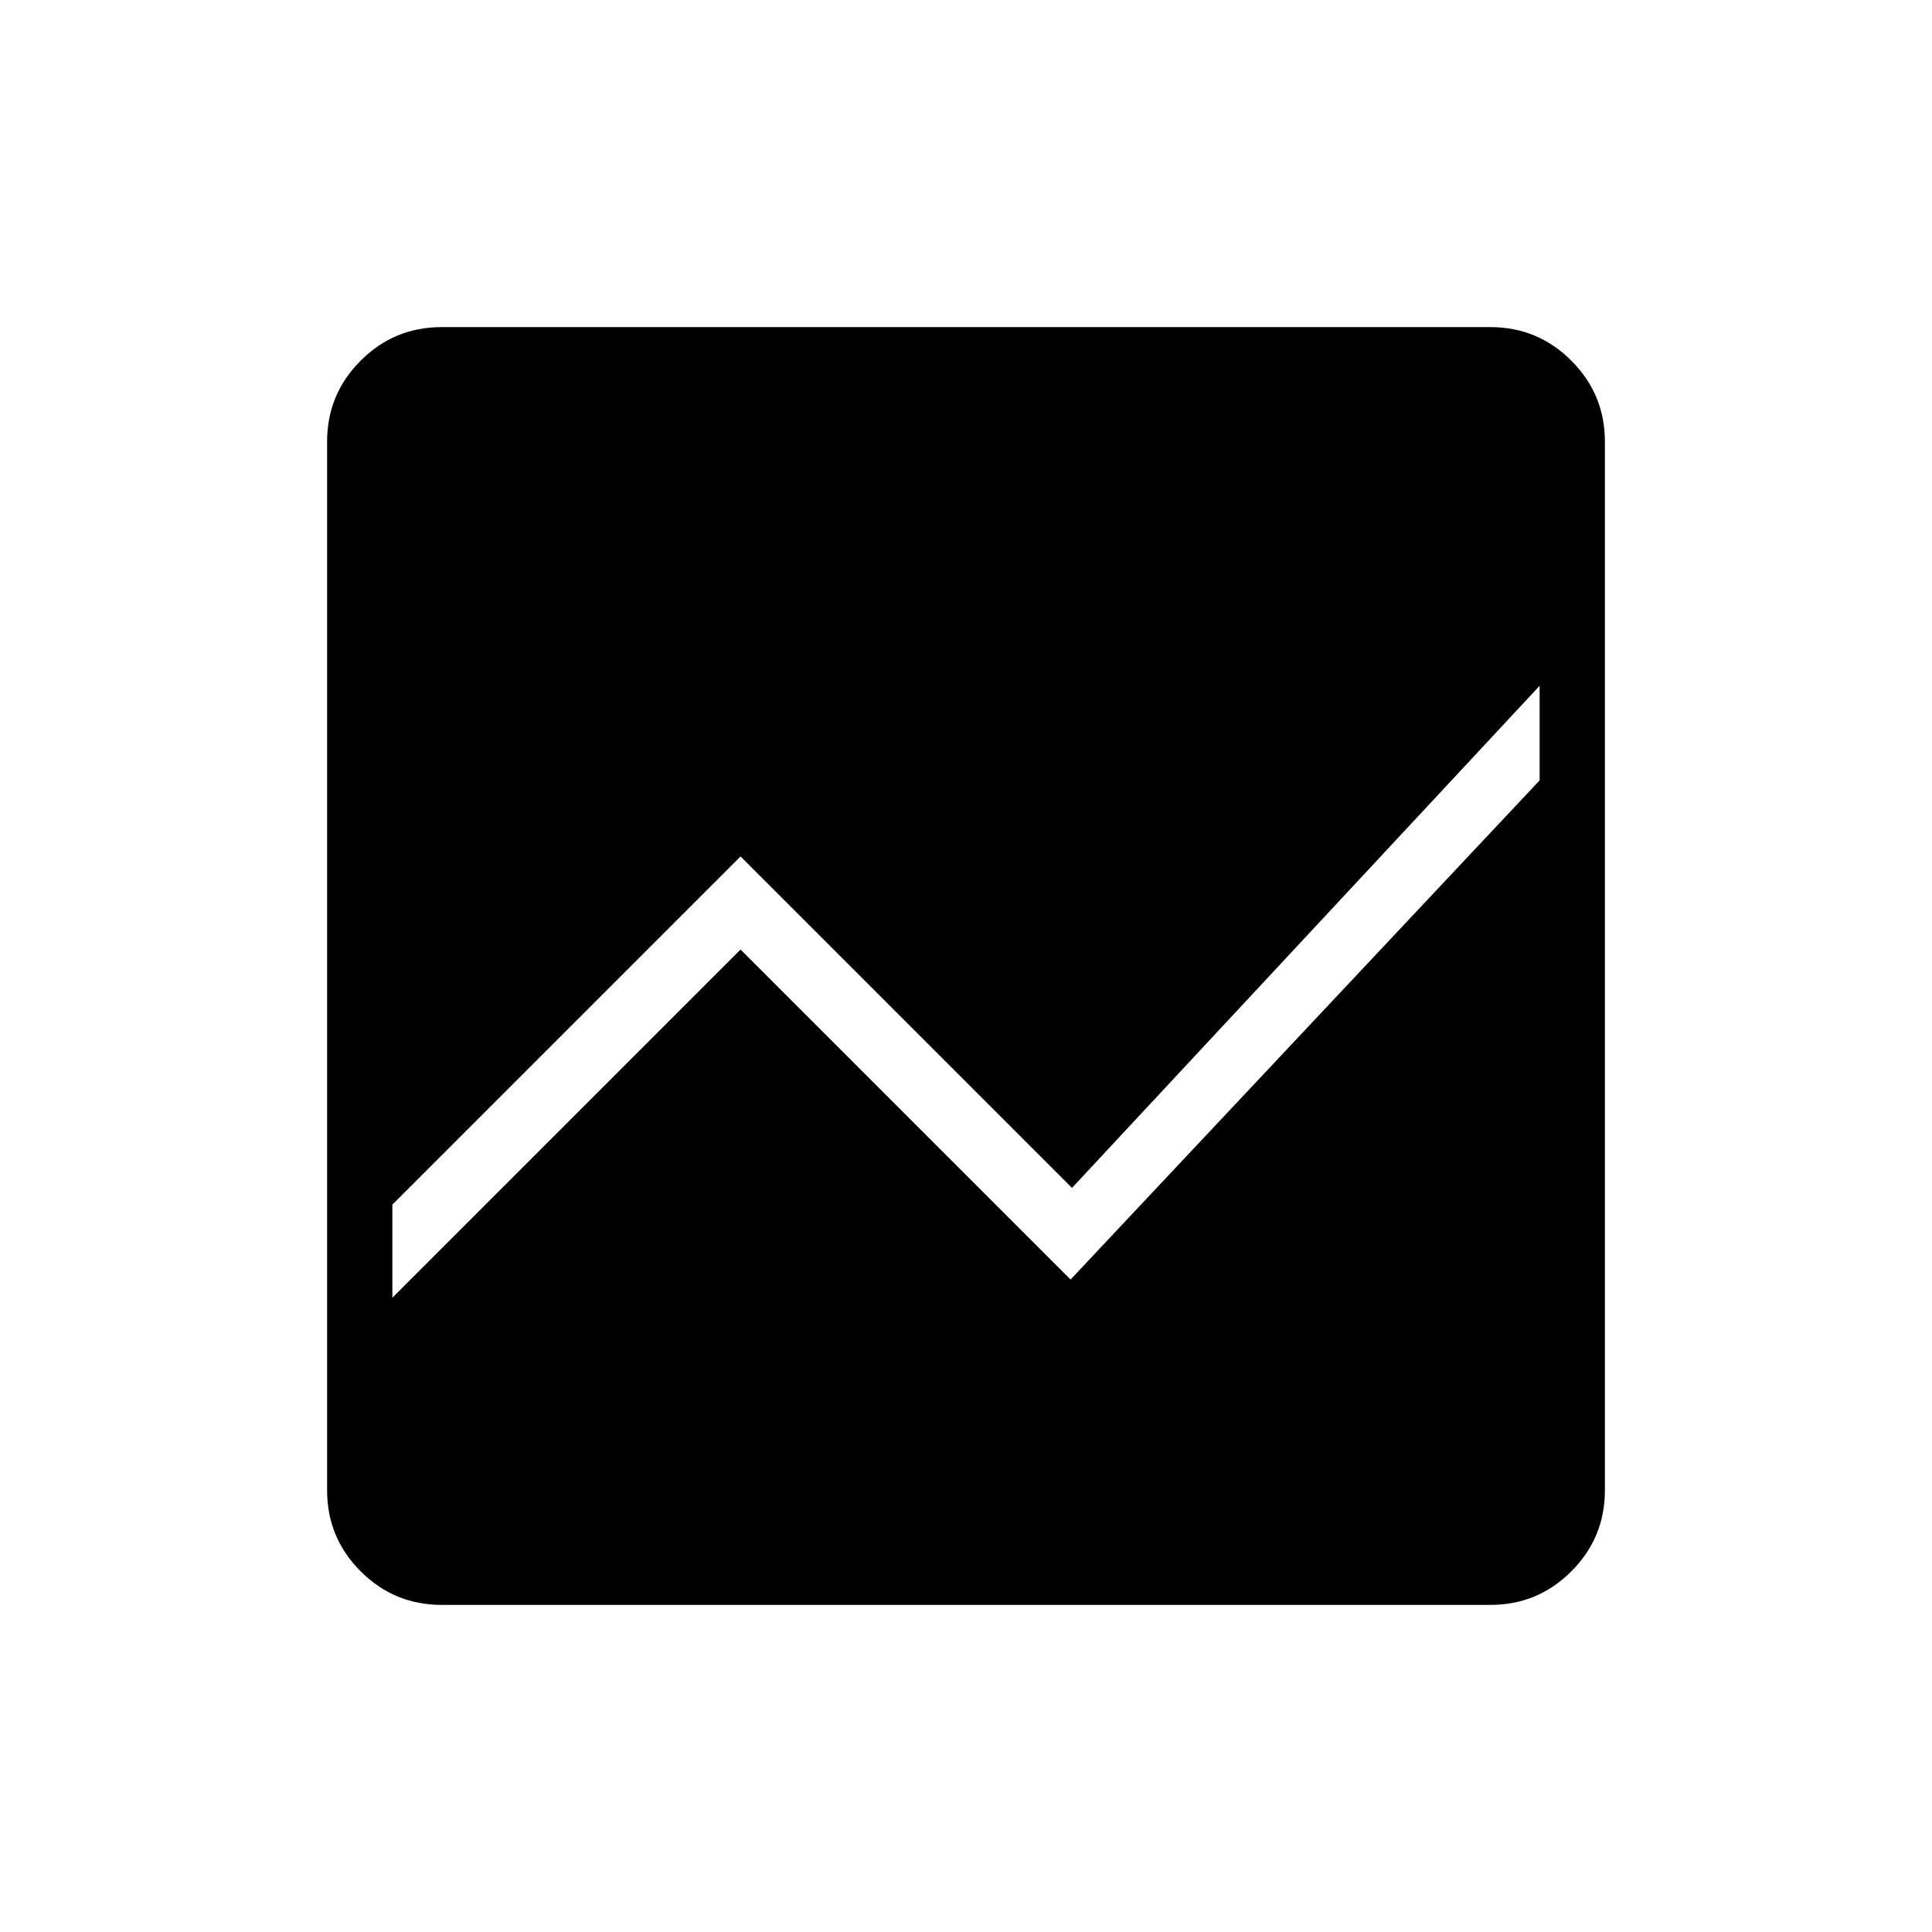 <svg xmlns="http://www.w3.org/2000/svg" height="40" viewBox="0 -960 960 960" width="40"><path d="M219.41-162.54q-23.52 0-40.2-16.67-16.67-16.68-16.67-40.2v-521.18q0-23.52 16.67-40.2 16.68-16.67 40.2-16.67h521.18q23.52 0 40.2 16.67 16.67 16.68 16.67 40.2v521.18q0 23.52-16.67 40.2-16.68 16.67-40.2 16.67H219.41Zm545.62-456.69L532.67-369.74l-164.7-164.7-173 173v46.26l173-173L531.95-324.2l233.08-248.03v-47Z"/></svg>